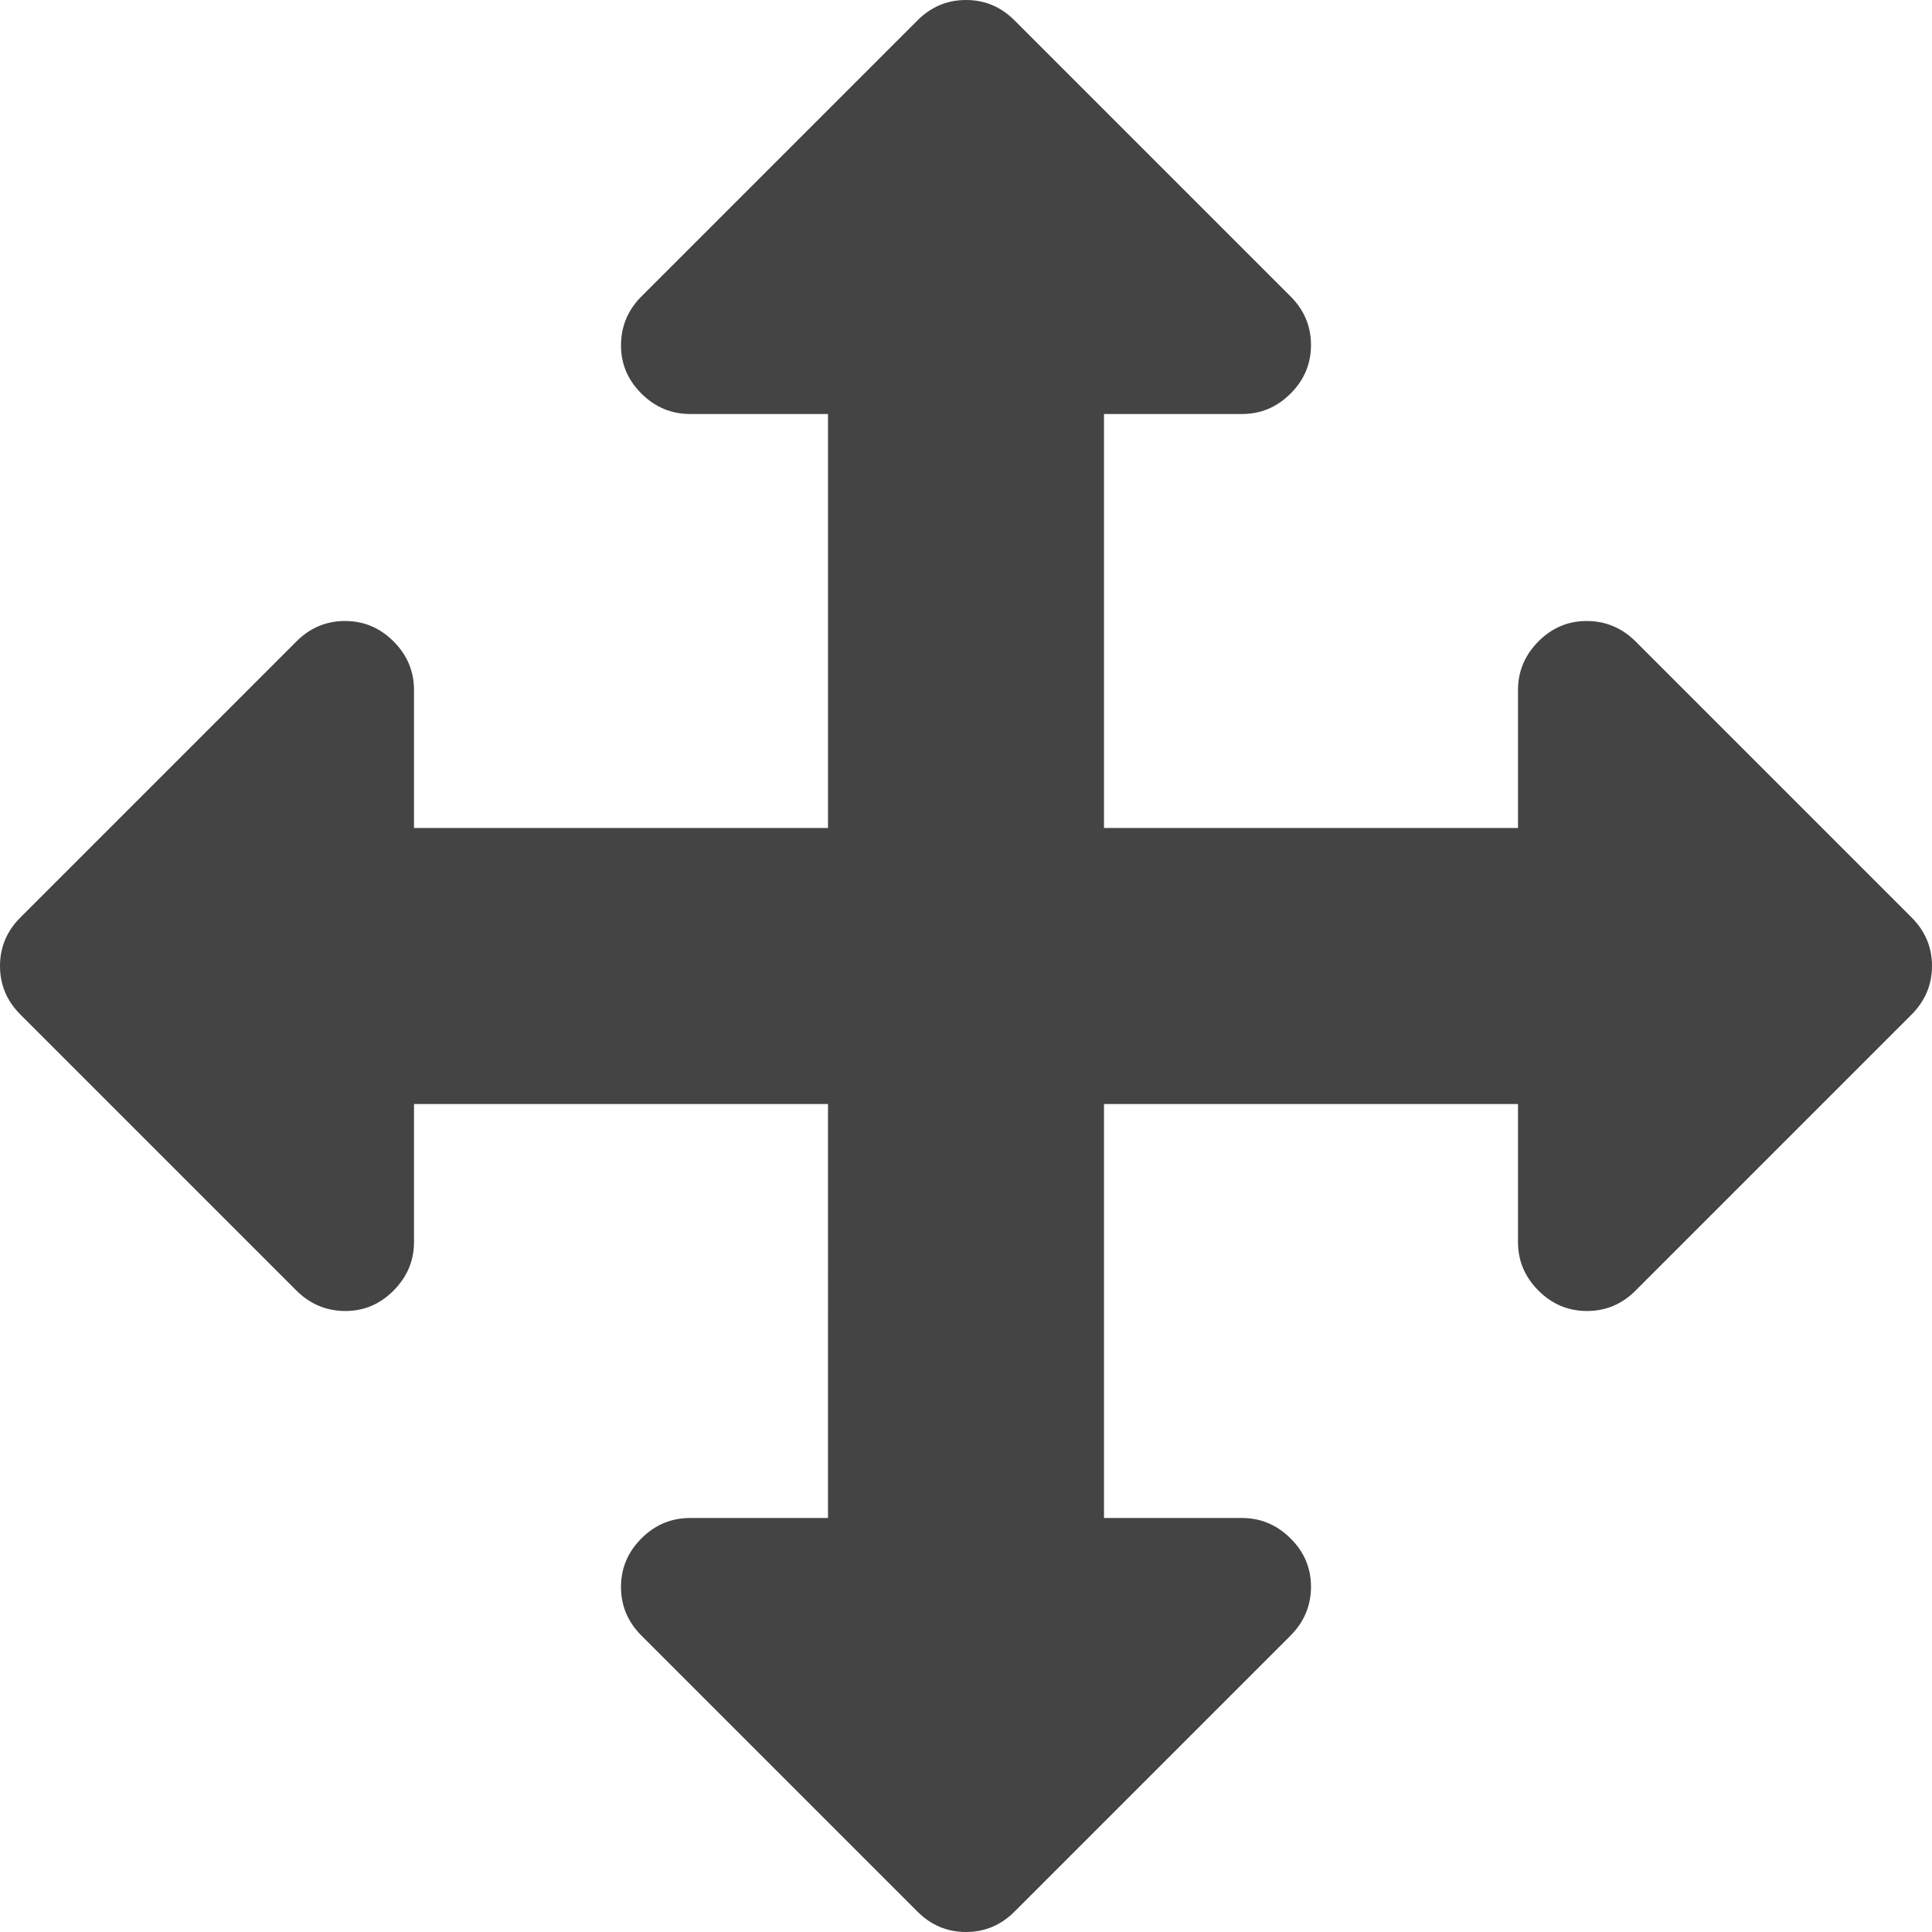 <svg xmlns="http://www.w3.org/2000/svg" width="14" height="14" viewBox="0 0 14 14"><path fill="#444" d="M14 7q0 .203-.148.352l-2 2q-.148.148-.352.148t-.352-.148T11 9V8H8v3h1q.203 0 .352.148t.148.352-.148.352l-2 2Q7.204 14 7 14t-.352-.148l-2-2Q4.5 11.704 4.5 11.5t.148-.352T5 11h1V8H3v1q0 .203-.148.352T2.5 9.5t-.352-.148l-2-2Q0 7.204 0 7t.148-.352l2-2Q2.296 4.5 2.5 4.5t.352.148T3 5v1h3V3H5q-.203 0-.352-.148T4.5 2.5t.148-.352l2-2Q6.796 0 7 0t.352.148l2 2q.148.148.148.352t-.148.352T9 3H8v3h3V5q0-.203.148-.352T11.5 4.5t.352.148l2 2Q14 6.796 14 7z"/></svg>